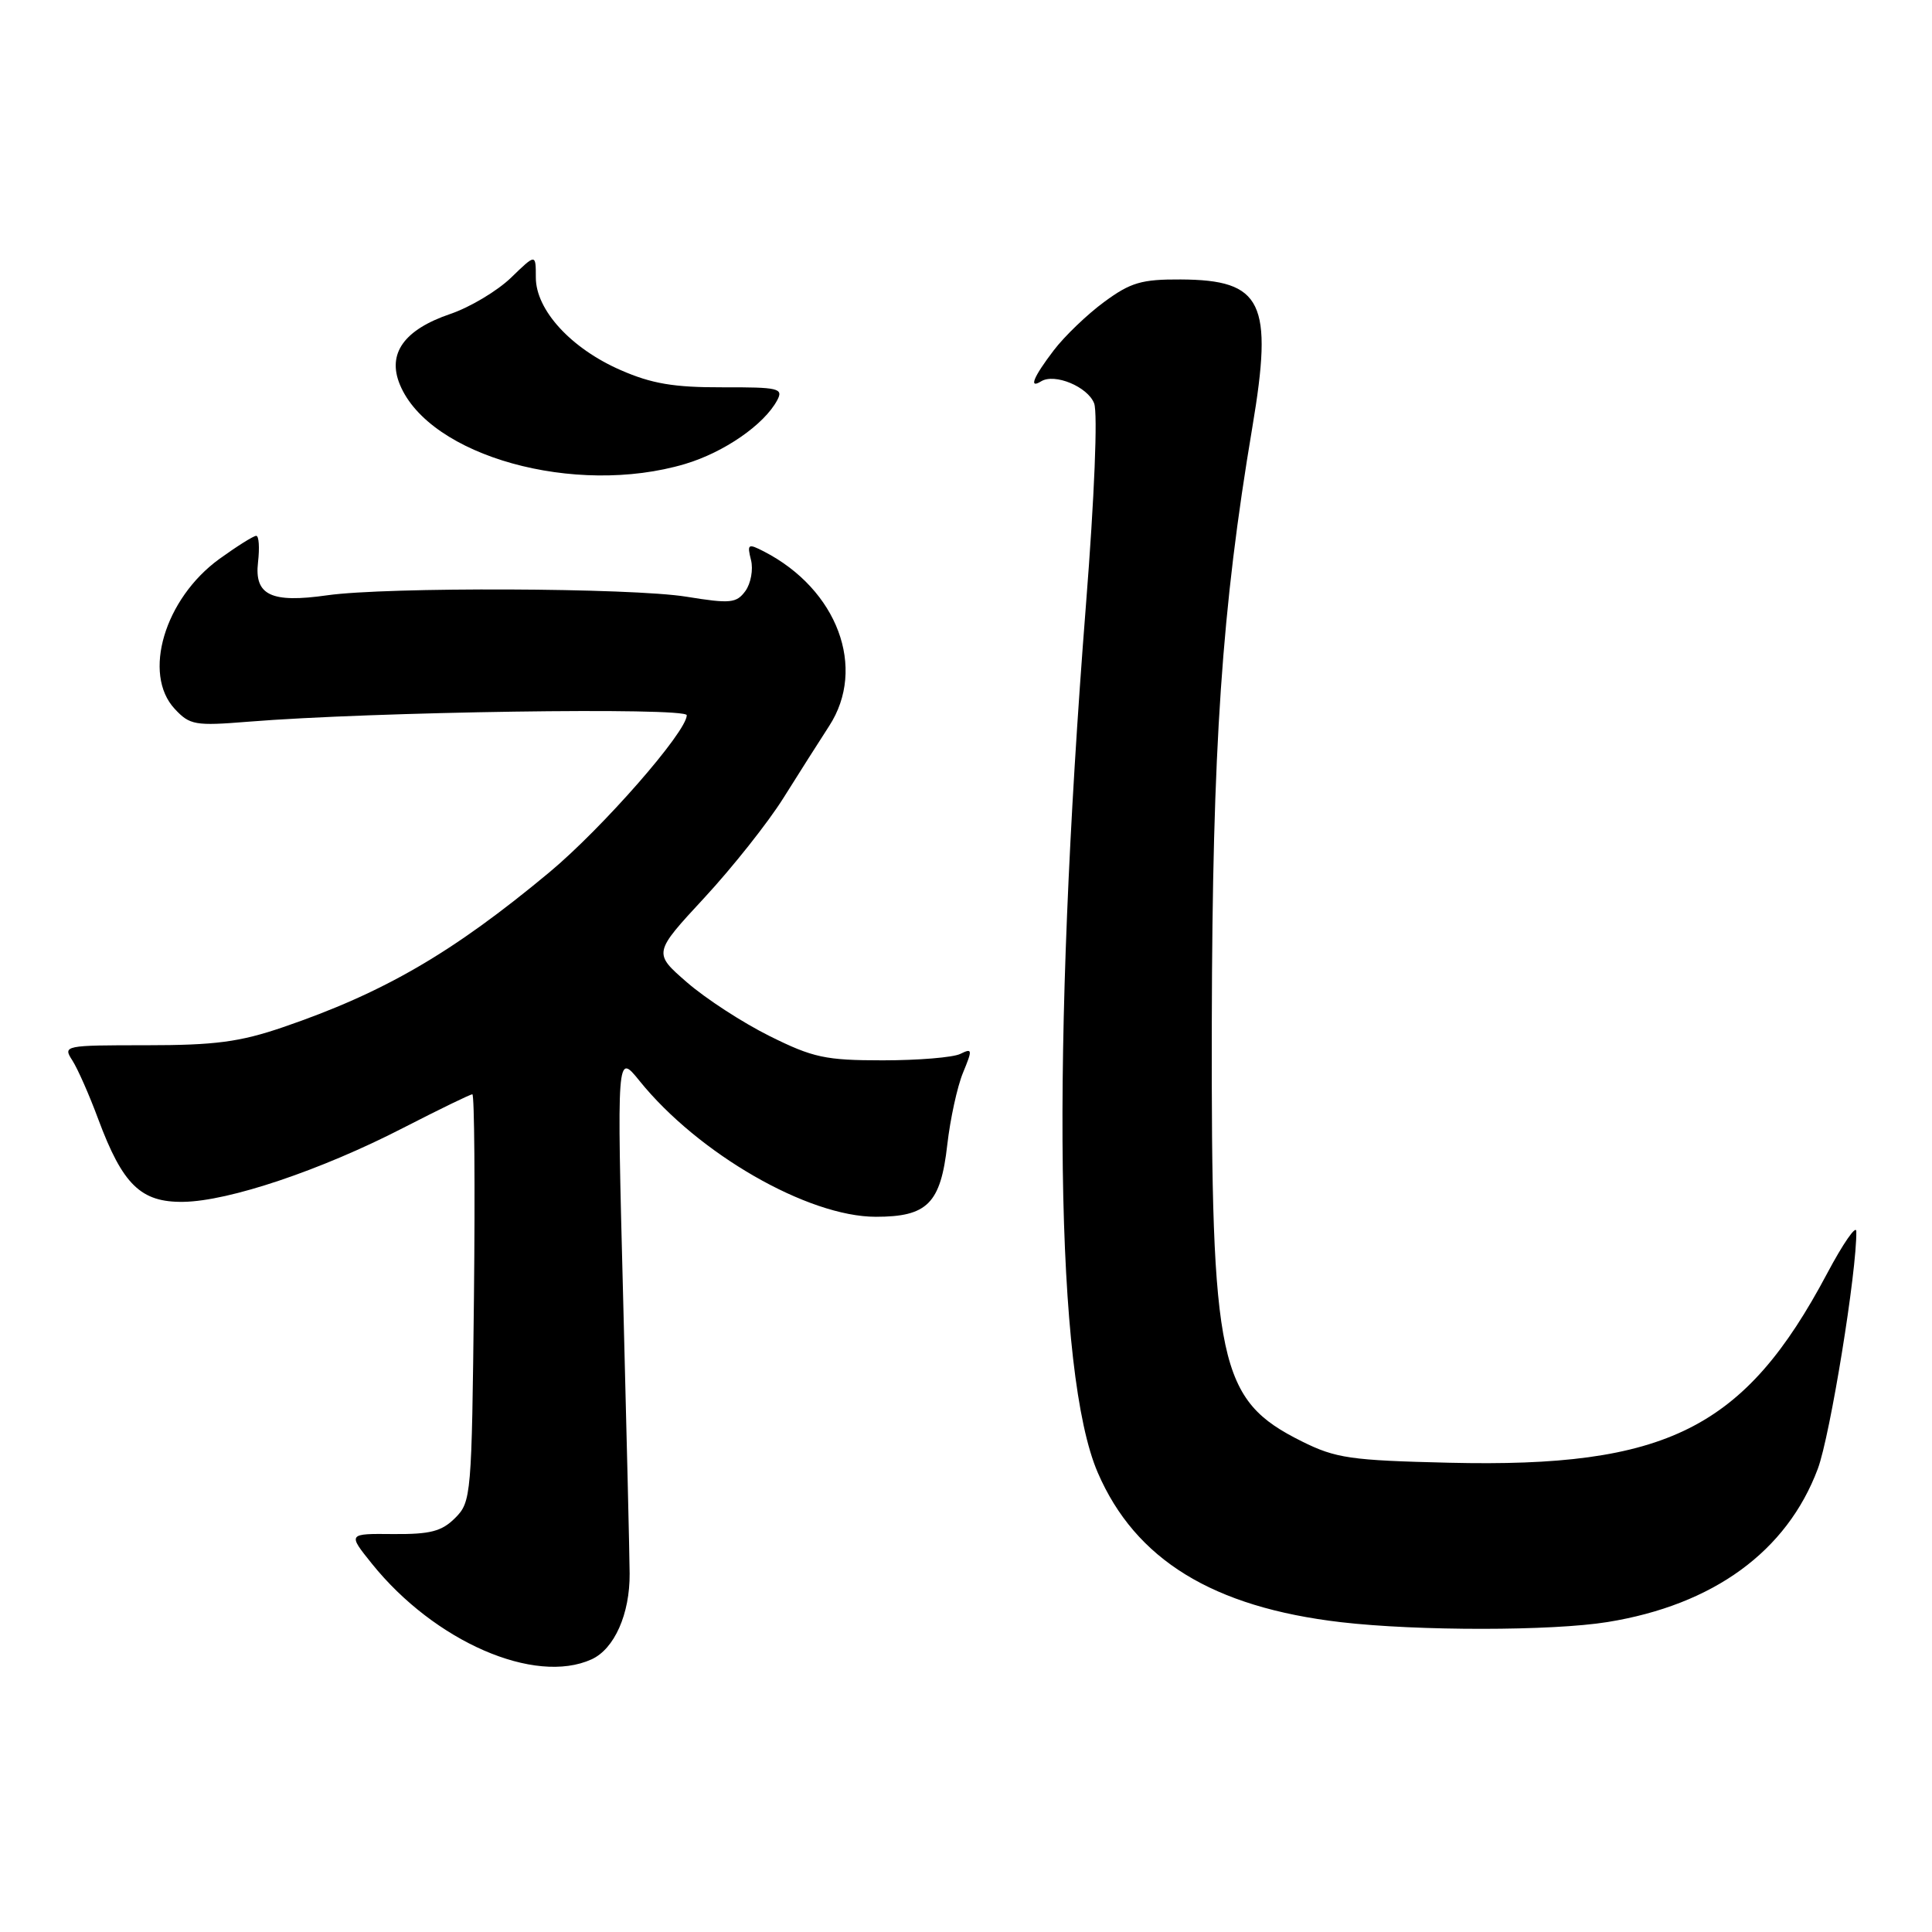 <?xml version="1.0" encoding="UTF-8" standalone="no"?>
<!DOCTYPE svg PUBLIC "-//W3C//DTD SVG 1.1//EN" "http://www.w3.org/Graphics/SVG/1.1/DTD/svg11.dtd" >
<svg xmlns="http://www.w3.org/2000/svg" xmlns:xlink="http://www.w3.org/1999/xlink" version="1.1" viewBox="0 0 256 256">
 <g >
 <path fill="currentColor"
d=" M 78.39 219.87 C 81.41 218.49 83.47 213.86 83.43 208.50 C 83.42 206.30 83.03 189.88 82.57 172.00 C 81.73 139.50 81.73 139.50 84.73 143.21 C 92.52 152.87 107.05 161.23 116.05 161.23 C 122.89 161.23 124.64 159.47 125.52 151.68 C 125.91 148.28 126.84 143.99 127.60 142.15 C 128.88 139.05 128.85 138.86 127.24 139.65 C 126.28 140.12 121.66 140.50 116.97 140.50 C 109.38 140.50 107.74 140.15 101.97 137.28 C 98.41 135.51 93.49 132.31 91.03 130.17 C 86.55 126.28 86.55 126.28 93.33 118.96 C 97.06 114.93 101.77 108.99 103.80 105.75 C 105.84 102.50 108.56 98.21 109.86 96.21 C 114.87 88.52 110.97 78.09 101.22 73.07 C 99.12 71.99 98.98 72.08 99.51 74.20 C 99.83 75.46 99.49 77.31 98.77 78.31 C 97.58 79.93 96.78 80.01 90.97 79.07 C 83.68 77.88 51.23 77.76 43.35 78.88 C 35.92 79.94 33.68 78.87 34.19 74.49 C 34.41 72.57 34.31 71.00 33.95 71.00 C 33.59 71.00 31.40 72.38 29.07 74.06 C 21.81 79.32 18.84 89.30 23.15 93.93 C 25.15 96.08 25.84 96.20 32.90 95.63 C 49.32 94.30 91.00 93.69 91.00 94.77 C 91.00 96.96 79.84 109.71 72.80 115.58 C 59.98 126.25 50.87 131.54 37.50 136.11 C 31.77 138.07 28.48 138.50 19.39 138.50 C 8.52 138.50 8.31 138.54 9.58 140.50 C 10.29 141.60 11.84 145.11 13.02 148.30 C 16.26 157.00 18.67 159.34 24.31 159.25 C 30.34 159.16 42.53 155.06 53.41 149.46 C 58.18 147.01 62.31 145.00 62.59 145.00 C 62.86 145.00 62.96 157.14 62.80 171.97 C 62.51 198.20 62.44 199.01 60.31 201.14 C 58.53 202.92 57.01 203.31 52.10 203.27 C 46.07 203.21 46.07 203.21 49.28 207.20 C 57.58 217.52 70.85 223.30 78.39 219.87 Z  M 213.00 214.93 C 227.04 212.66 236.77 205.57 240.87 194.62 C 242.51 190.23 246.06 168.38 245.97 163.16 C 245.96 162.25 244.22 164.76 242.11 168.73 C 231.16 189.36 220.87 194.51 192.00 193.82 C 178.95 193.51 177.00 193.23 172.50 190.99 C 161.48 185.50 160.48 180.84 160.57 135.50 C 160.65 98.91 161.90 80.63 165.94 56.62 C 168.73 40.04 167.30 37.09 156.45 37.03 C 151.27 37.00 149.81 37.43 146.32 40.00 C 144.07 41.65 141.06 44.54 139.62 46.43 C 136.93 49.96 136.27 51.57 137.95 50.53 C 139.75 49.42 144.14 51.25 144.98 53.45 C 145.47 54.73 145.02 65.84 143.90 80.07 C 139.25 139.36 139.83 182.10 145.46 195.13 C 150.44 206.66 160.70 212.97 177.70 214.95 C 187.87 216.13 205.65 216.12 213.00 214.93 Z  M 90.77 61.48 C 95.94 59.94 101.25 56.27 102.98 53.04 C 103.83 51.45 103.20 51.30 95.71 51.32 C 89.30 51.34 86.34 50.84 82.24 49.04 C 75.66 46.17 71.00 41.08 71.00 36.77 C 71.00 33.61 71.00 33.61 67.72 36.79 C 65.91 38.54 62.29 40.71 59.67 41.60 C 53.53 43.69 51.28 46.85 52.99 50.97 C 56.91 60.45 76.18 65.81 90.77 61.48 Z "/>
</g>
</svg>